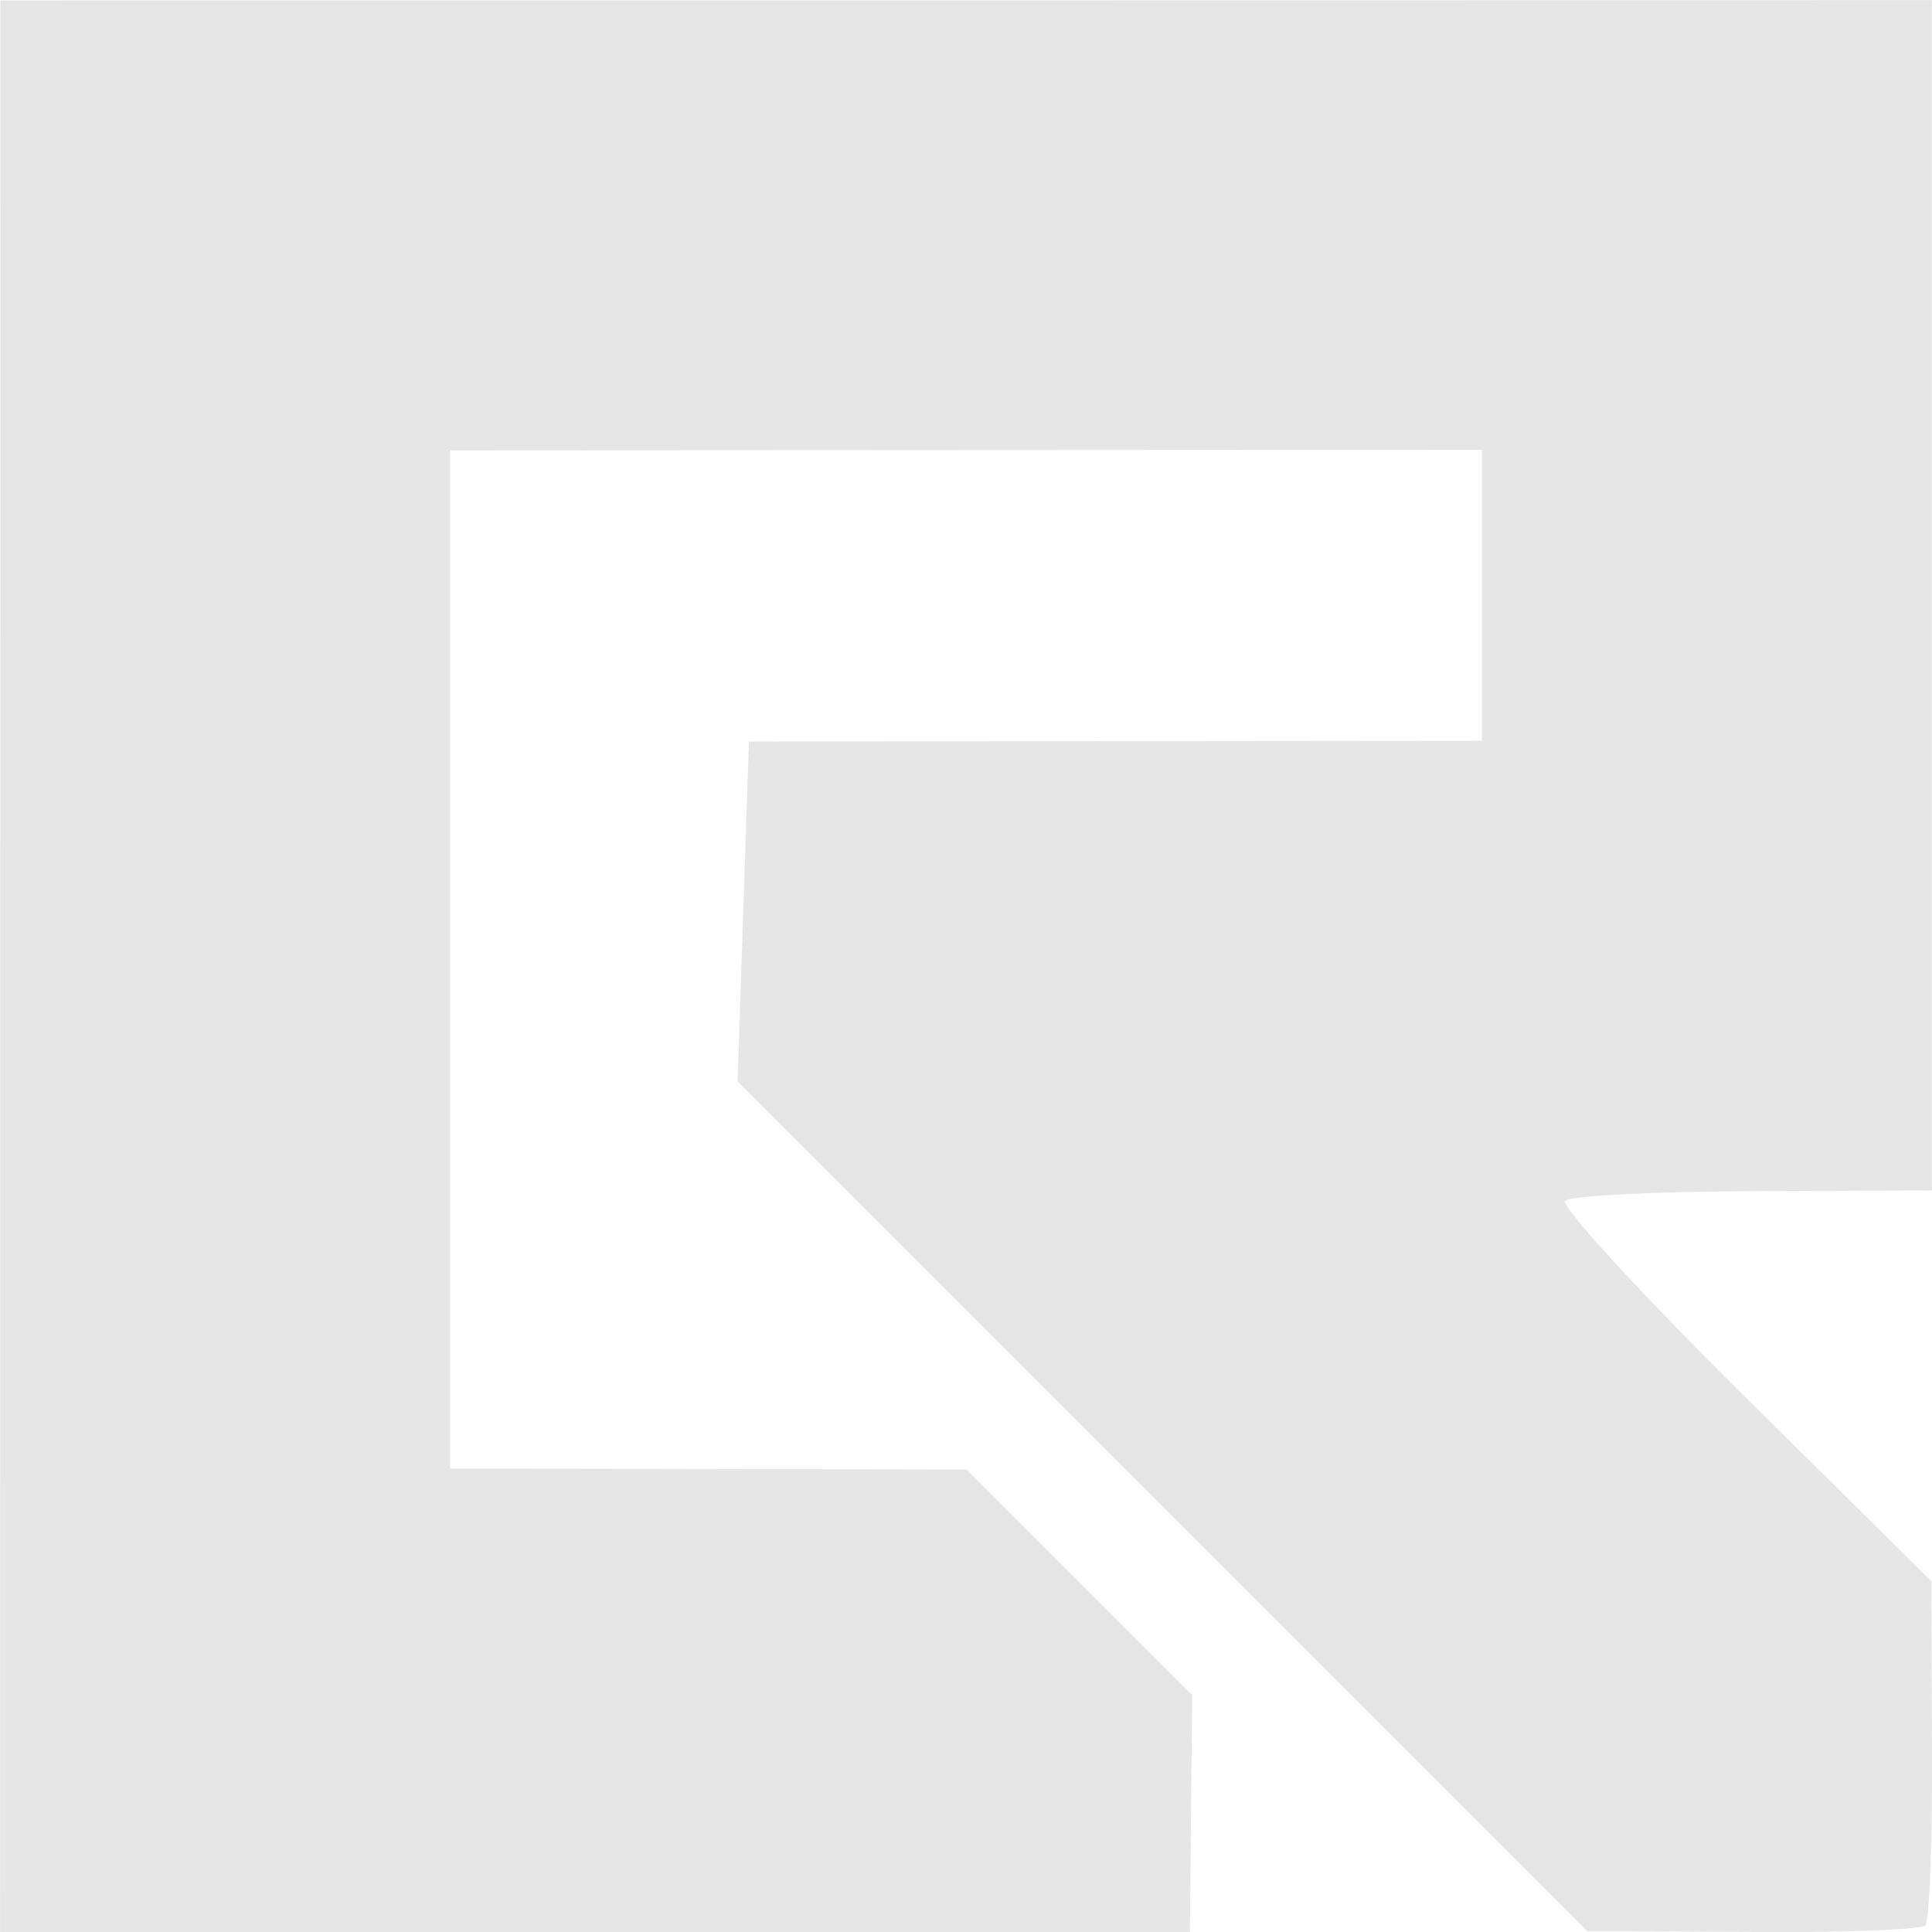 <?xml version="1.0" encoding="UTF-8" standalone="no"?>
<svg
   xmlns:dc="http://purl.org/dc/elements/1.1/"
   xmlns:cc="http://creativecommons.org/ns#"
   xmlns:rdf="http://www.w3.org/1999/02/22-rdf-syntax-ns#"
   xmlns:svg="http://www.w3.org/2000/svg"
   xmlns="http://www.w3.org/2000/svg"
   xmlns:sodipodi="http://sodipodi.sourceforge.net/DTD/sodipodi-0.dtd"
   xmlns:inkscape="http://www.inkscape.org/namespaces/inkscape"
   width="103.247"
   height="103.249"
   viewBox="0 0 27.318 27.318"
   version="1.1"
   id="svg1549"
   inkscape:version="1.0.1 (3bc2e813f5, 2020-09-07)"
   sodipodi:docname="rwhitelogo.svg">
  <defs
     id="defs1543" />
  <sodipodi:namedview
     id="base"
     pagecolor="#ffffff"
     bordercolor="#666666"
     borderopacity="1.0"
     inkscape:pageopacity="0.0"
     inkscape:pageshadow="2"
     inkscape:zoom="0.35"
     inkscape:cx="94.48085"
     inkscape:cy="-159.80755"
     inkscape:document-units="mm"
     inkscape:current-layer="layer1"
     inkscape:document-rotation="0"
     showgrid="false"
     fit-margin-top="0"
     fit-margin-left="0"
     fit-margin-right="0"
     fit-margin-bottom="0"
     units="px"
     showborder="false"
     inkscape:window-width="988"
     inkscape:window-height="518"
     inkscape:window-x="212"
     inkscape:window-y="88"
     inkscape:window-maximized="0" />
  <g
     inkscape:label="Layer 1"
     inkscape:groupmode="layer"
     id="layer1"
     transform="translate(-80.835,-190.449)">
    <path
       style="fill:#e6e6e6;stroke-width:0.265"
       d="m 105.616,217.765 -2.338,-0.01 -6.007,-6.007 -6.007,-6.007 0.08,-2.404 0.08,-2.404 5.182,-0.005 5.182,-0.005 v -2.057 -2.057 l -7.294,0.004 -7.294,0.004 v 7.198 7.198 l 3.651,0.007 3.651,0.007 1.595,1.595 1.595,1.595 -0.016,1.675 -0.016,1.675 h -8.412 -8.412 l 0.002,-13.656 0.002,-13.656 13.656,-0.002 13.656,-0.002 v 8.415 8.415 l -2.53,0.01 c -1.391,0.005 -2.587,0.067 -2.656,0.136 -0.07,0.07 1.067,1.308 2.525,2.752 l 2.651,2.625 0.011,2.383 c 0.006,1.311 -0.036,2.43 -0.094,2.488 -0.057,0.057 -1.157,0.1 -2.443,0.094 z"
       id="path901" />
  </g>
</svg>
